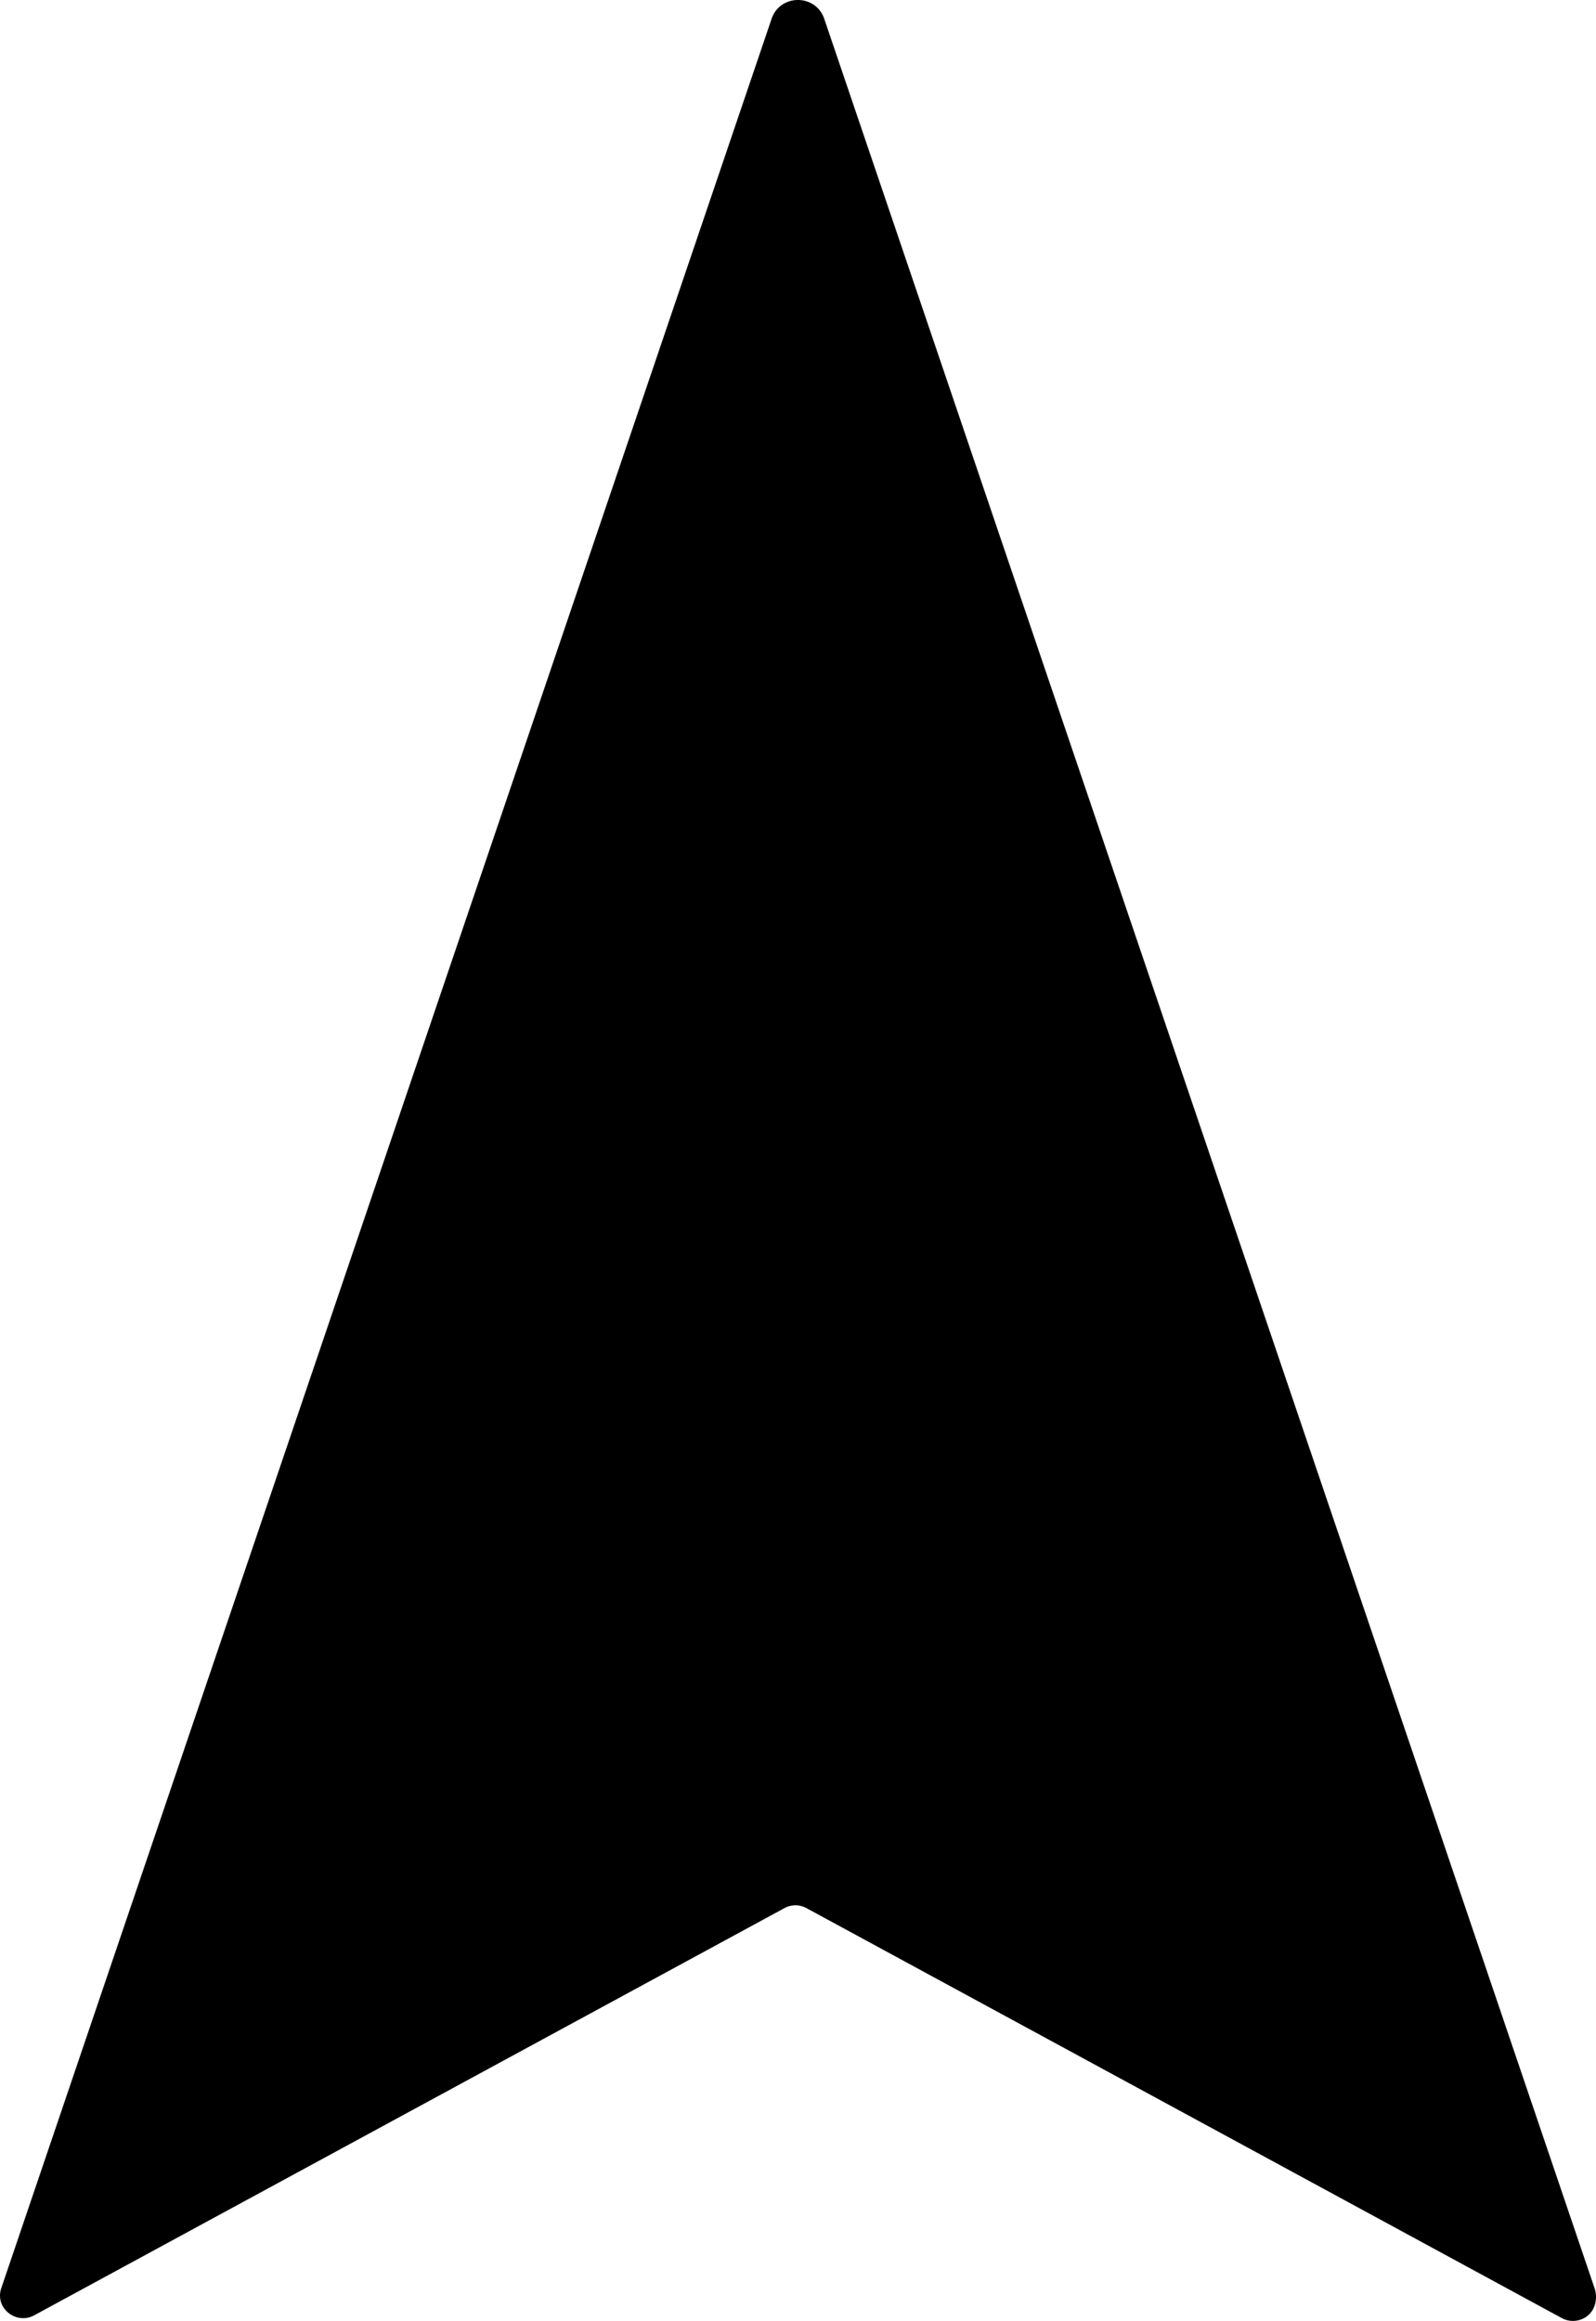 <svg id="Layer_1" data-name="Layer 1" xmlns="http://www.w3.org/2000/svg" viewBox="0 0 1230 1788.353"><path d="M26.35,1784.047l578.174-313.751a17.843,17.843,0,0,1,17.021,0l582.086,315.874c9.706,5.267,22.092.631,25.395-9.906a21.246,21.246,0,0,0-.183-13.265L635.245,14.554c-6.588-19.405-34.033-19.405-40.621,0L1.024,1762.998q-.213.628-.386,1.257C-3.438,1779.096,12.824,1791.388,26.35,1784.047Z" transform="translate(0)"/></svg>